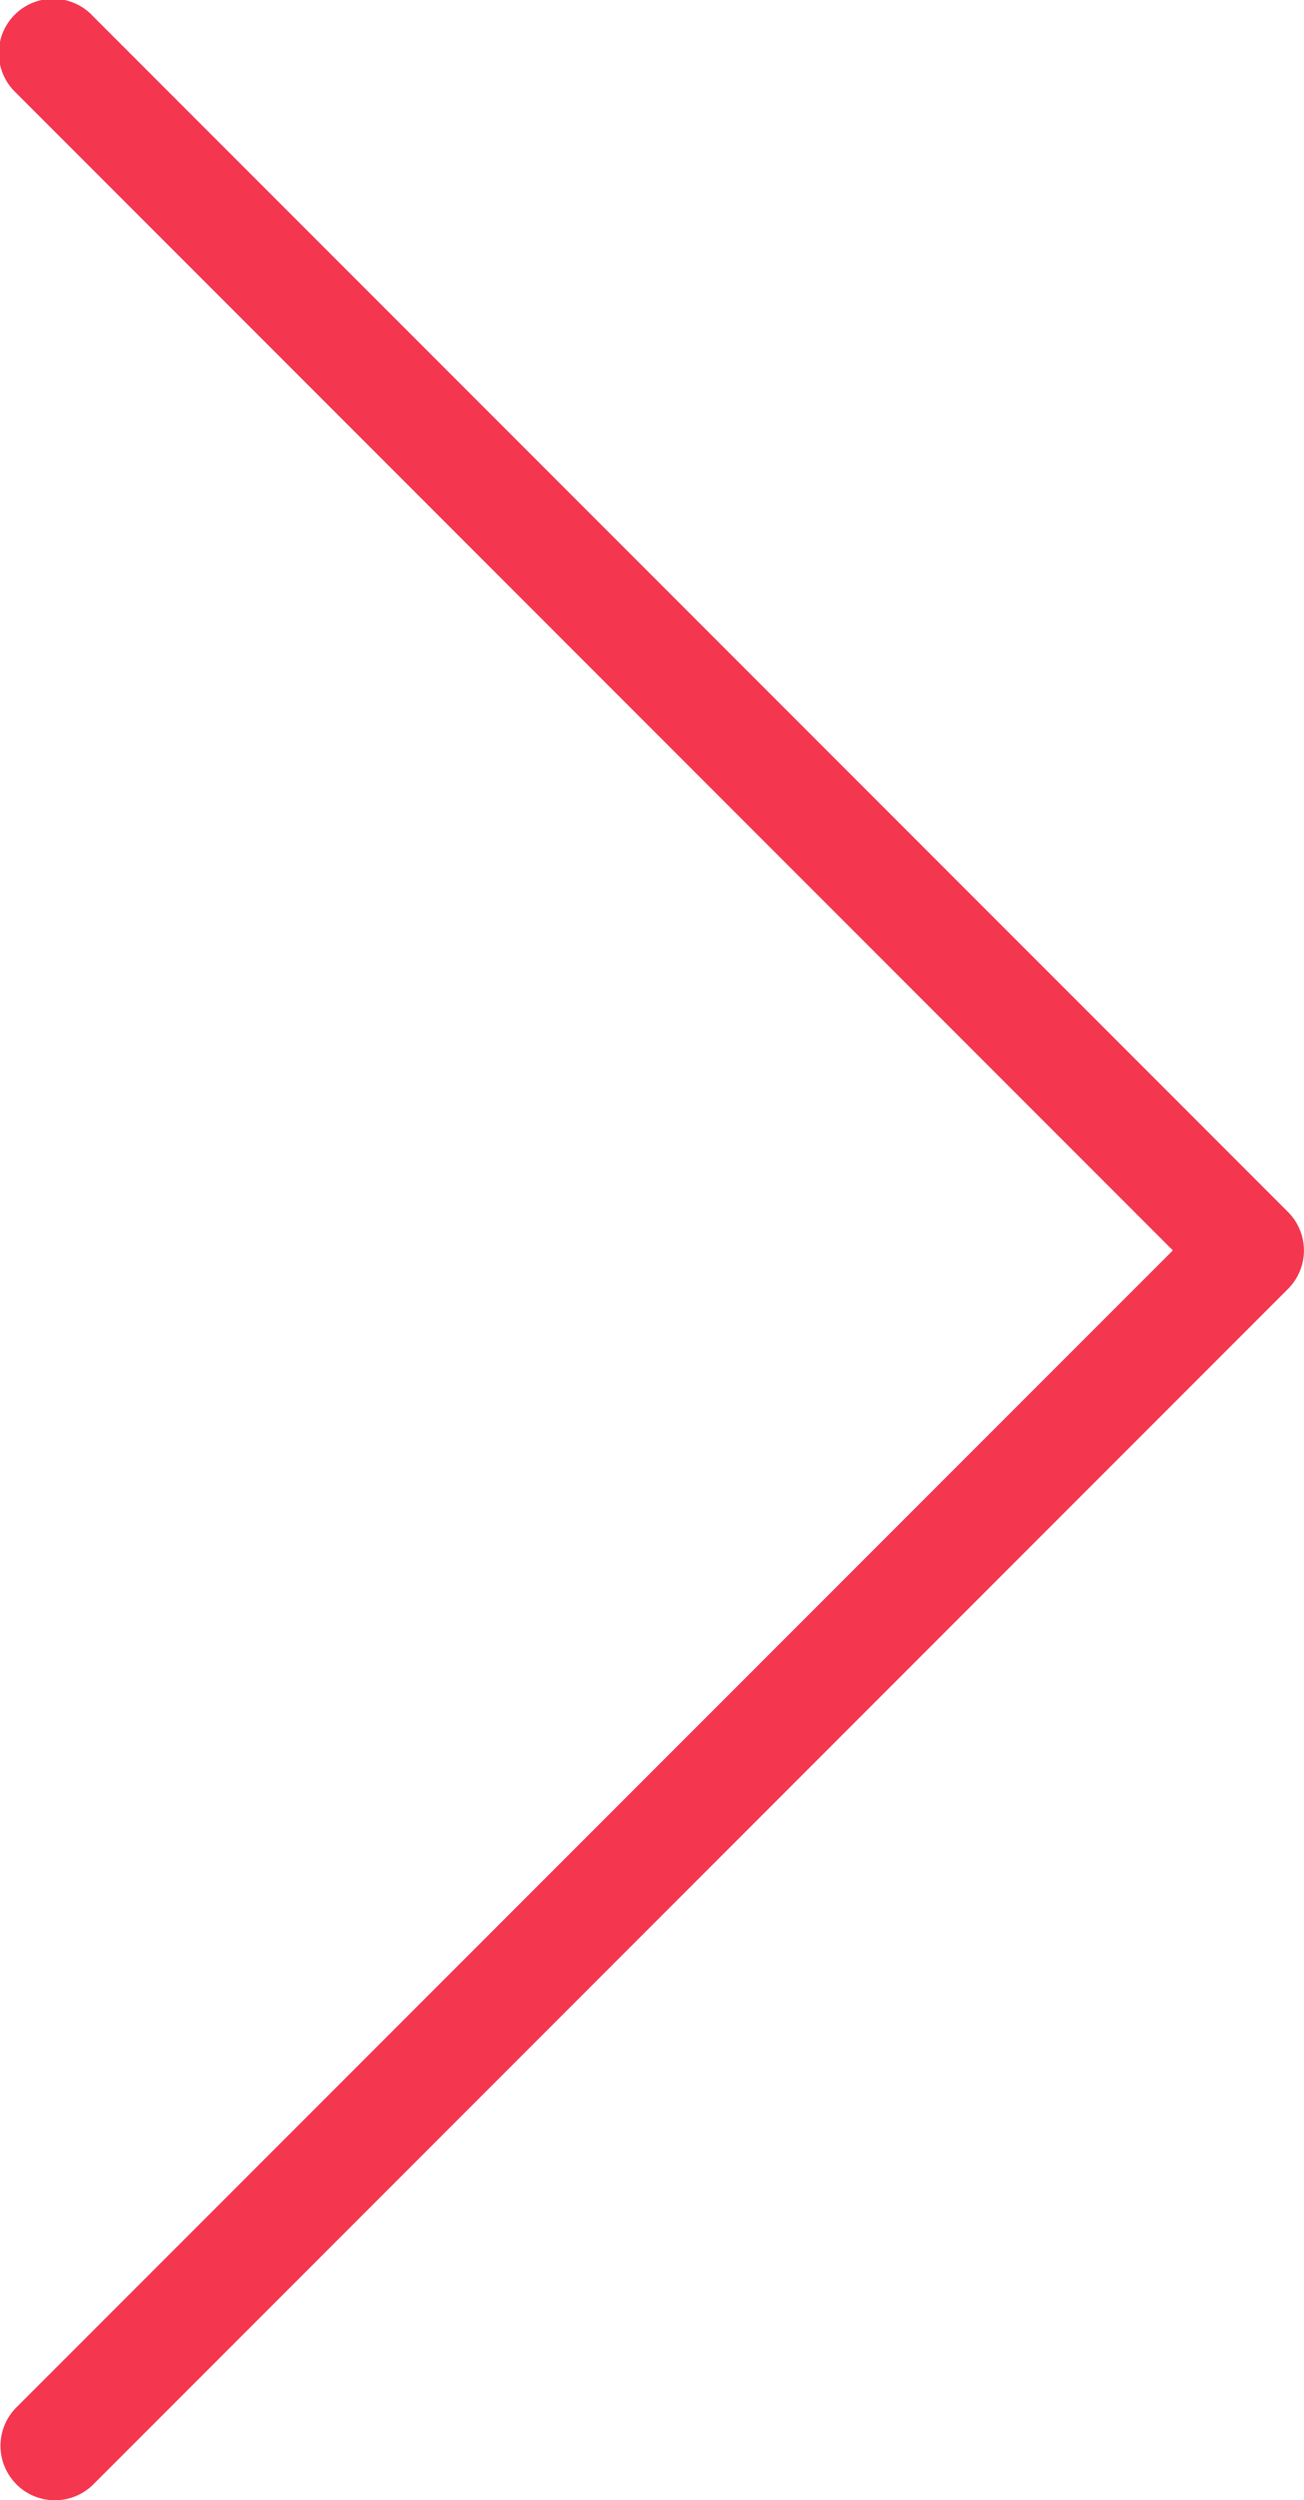 <svg xmlns="http://www.w3.org/2000/svg" viewBox="0 0 256.13 490.79"><defs><style>.cls-1{fill:#f4364f;}</style></defs><g id="Layer_2" data-name="Layer 2"><g id="Capa_1" data-name="Capa 1"><path class="cls-1" d="M3.22,487.65a10.66,10.66,0,0,1,0-15.08L230.37,245.45,3.26,18.34,3,18.08A10.67,10.67,0,1,1,18.34,3.26L253,237.92A10.68,10.68,0,0,1,253,253L18.34,487.67a10.7,10.7,0,0,1-15.12,0Z"/></g></g></svg>